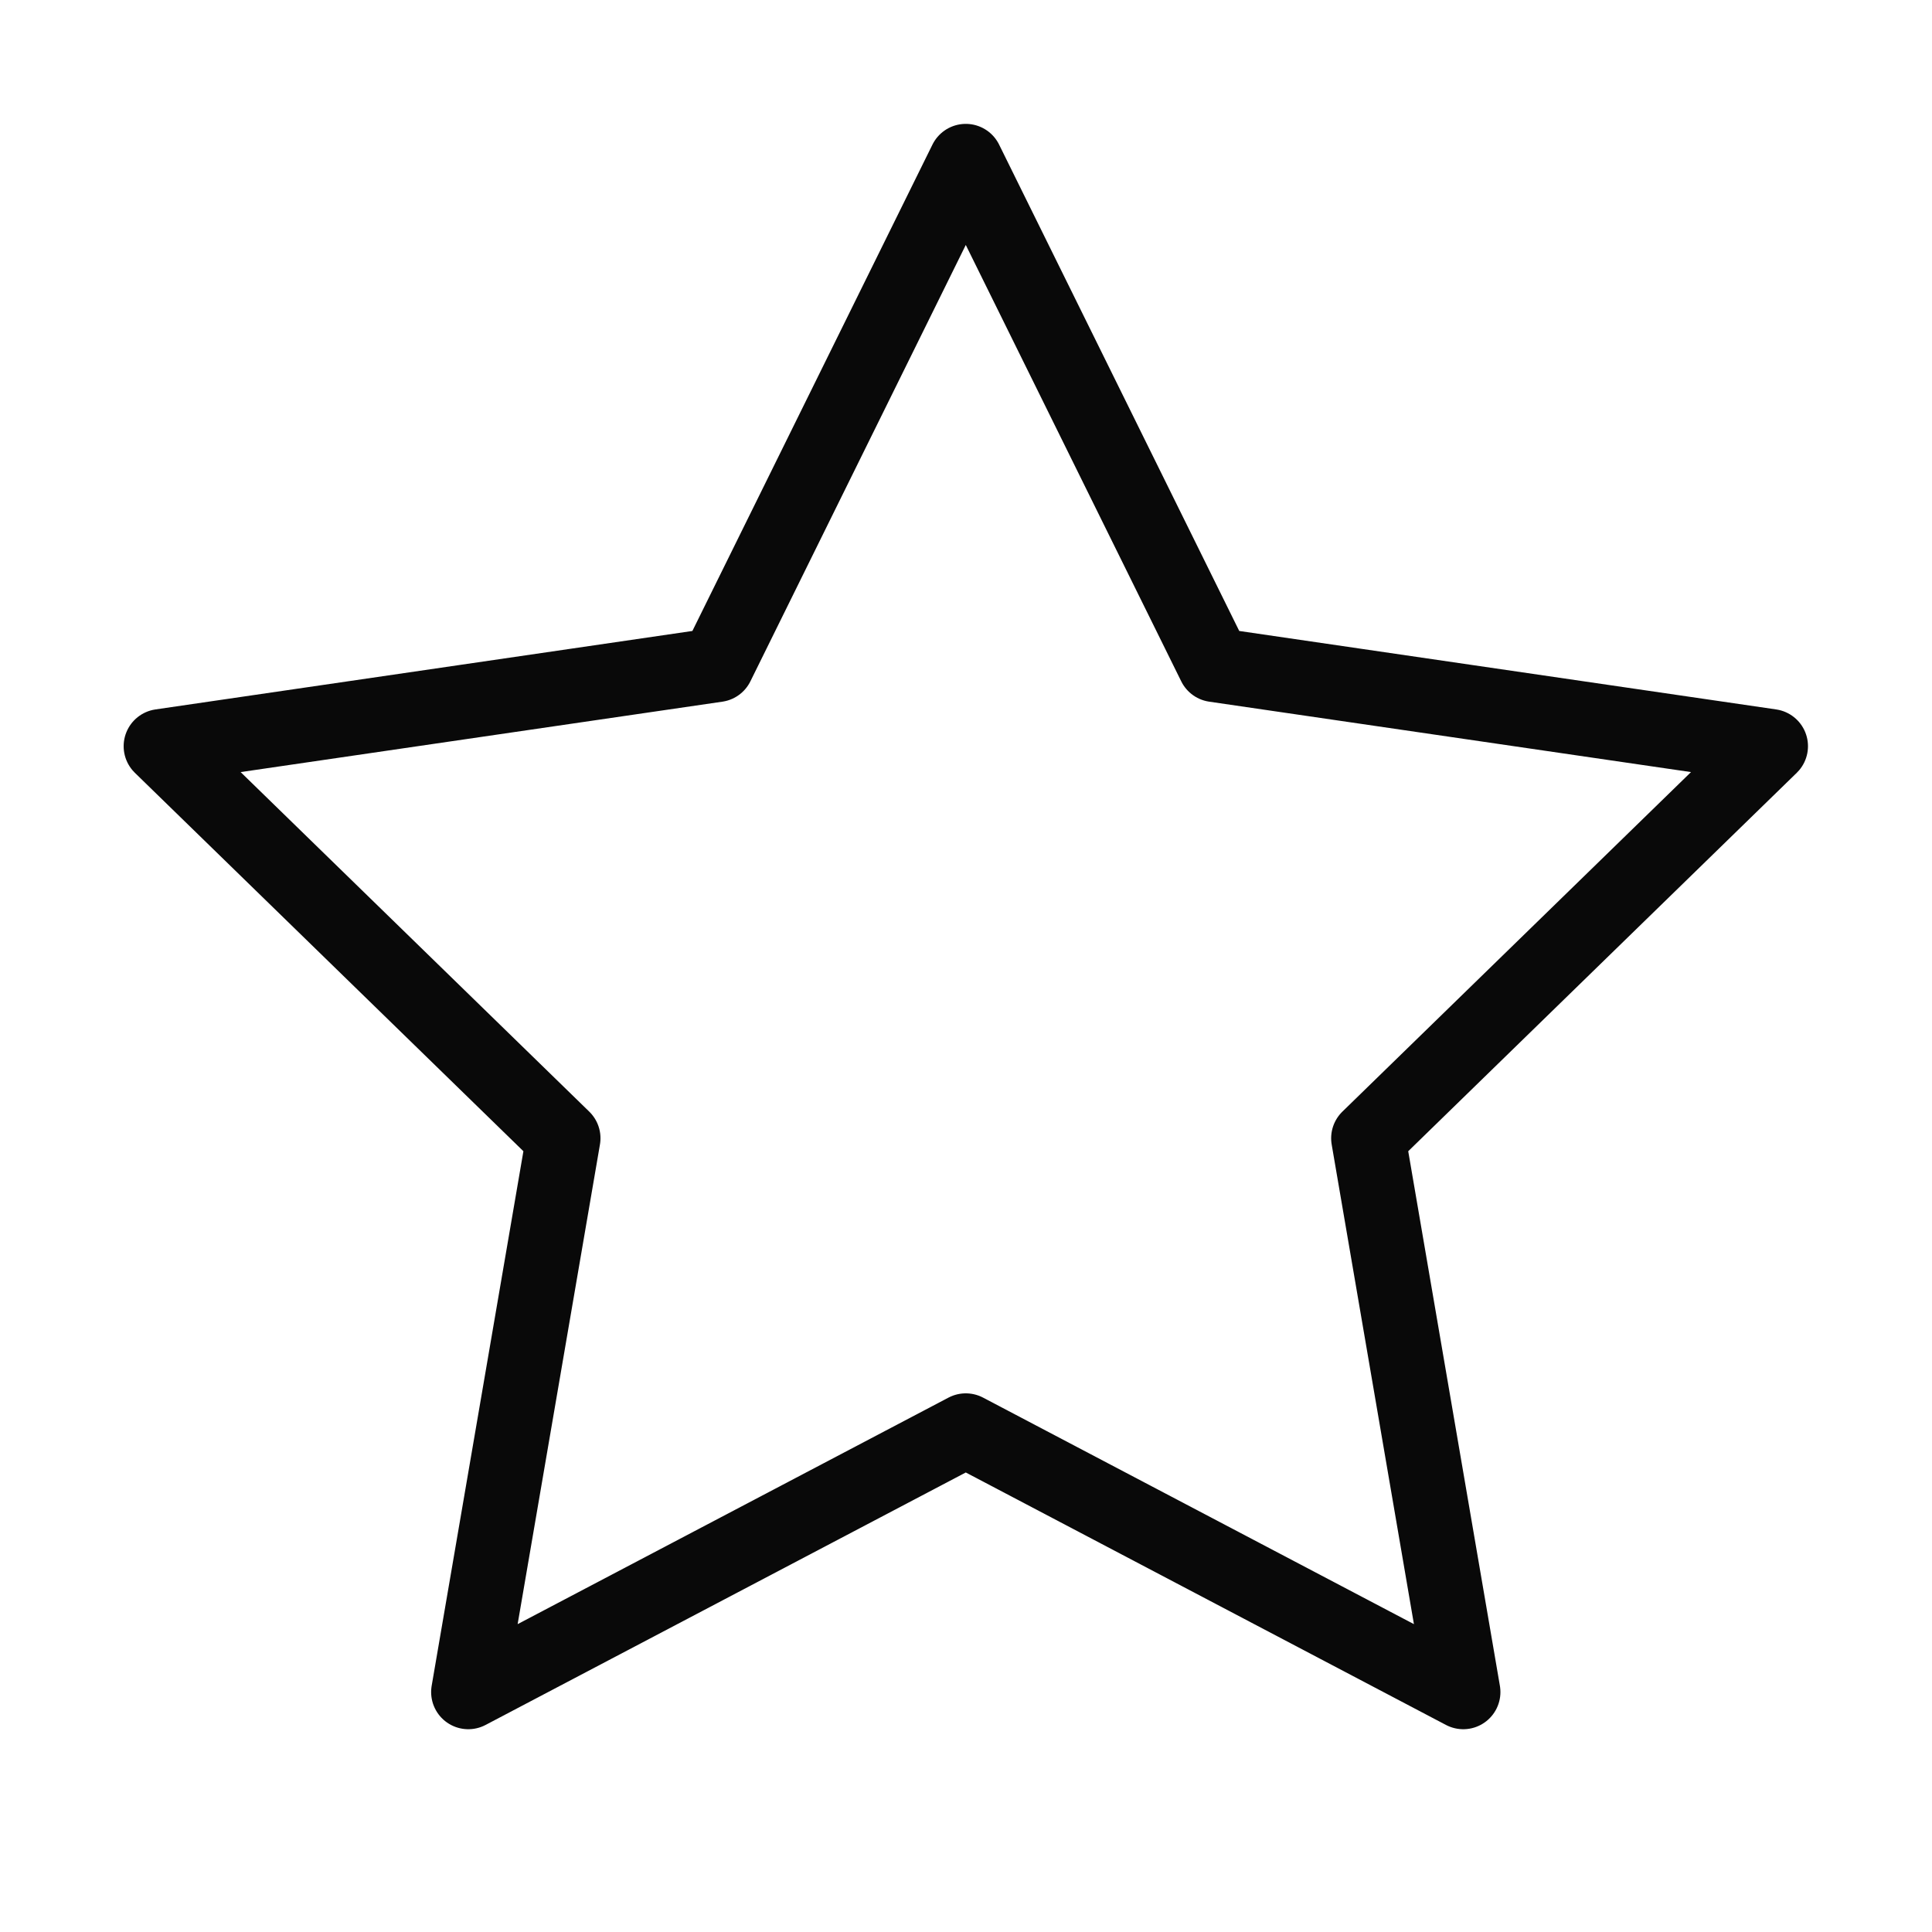 <svg width="26" height="26" viewBox="0 0 26 26" fill="none" xmlns="http://www.w3.org/2000/svg">
<path d="M12.997 2.167L16.345 8.948L23.831 10.042L18.414 15.318L19.692 22.771L12.997 19.251L6.302 22.771L7.581 15.318L2.164 10.042L9.65 8.948L12.997 2.167Z" stroke="#090909" stroke-linecap="round" stroke-linejoin="round"/>
</svg>
